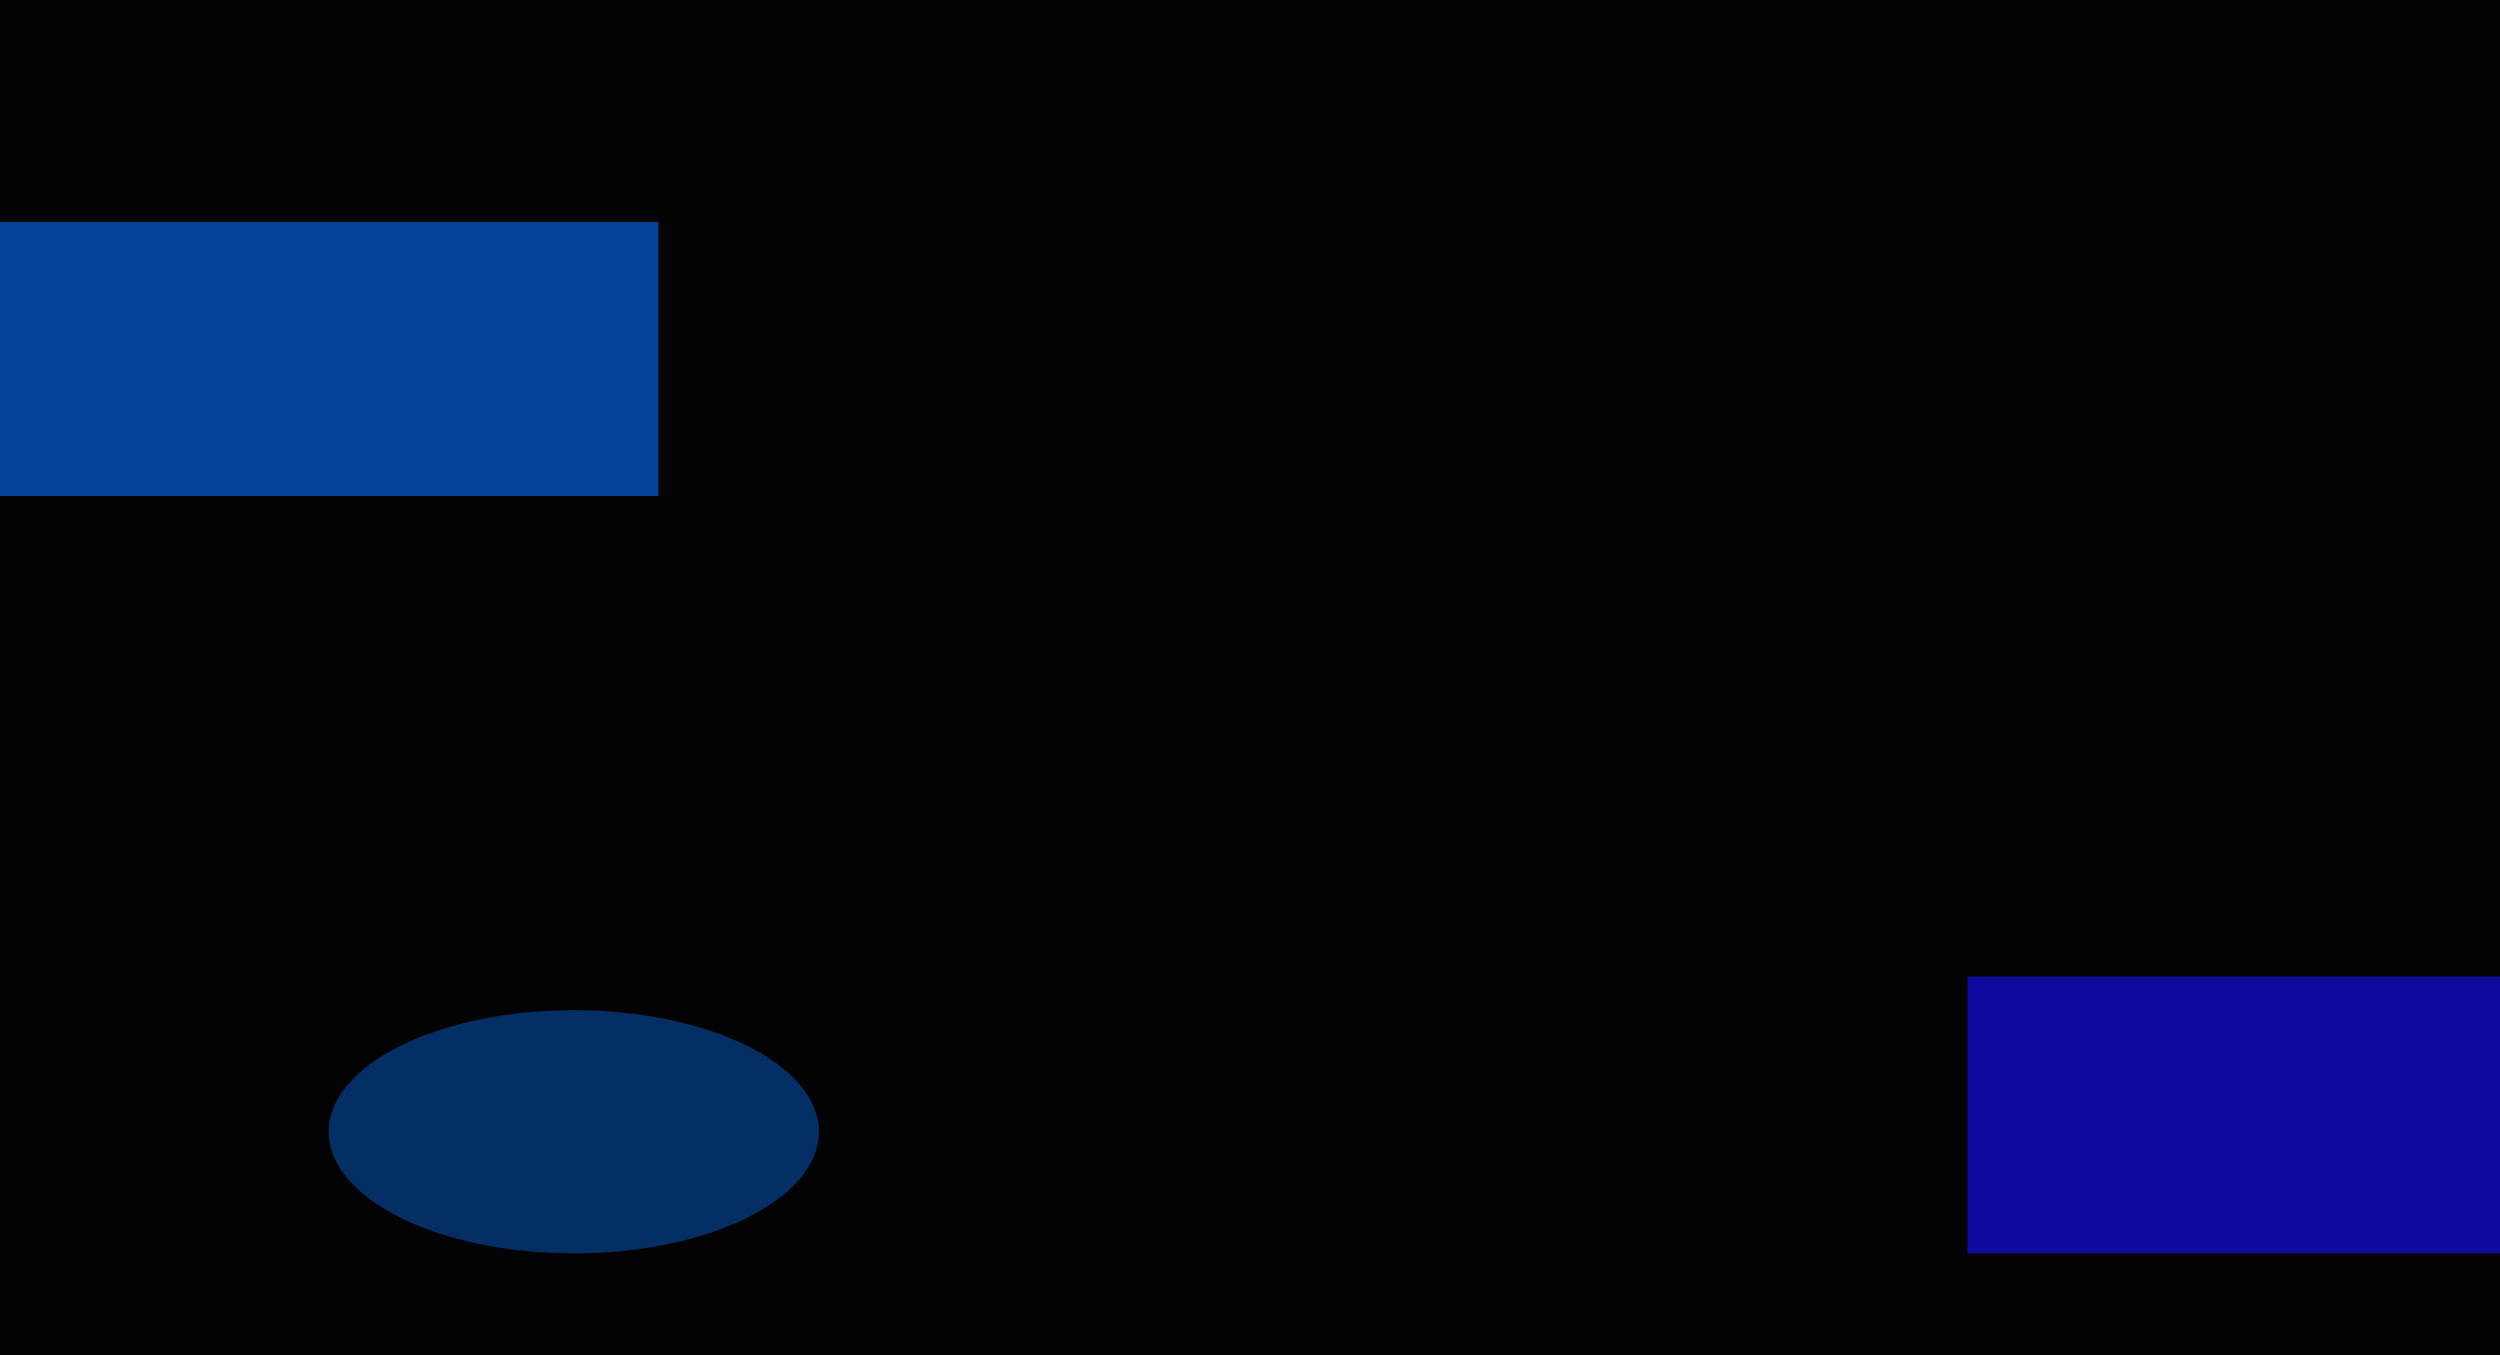 <svg width="2601" height="1410" viewBox="0 0 2601 1410" fill="none" xmlns="http://www.w3.org/2000/svg">
<g clip-path="url(#clip0_2229_2291)">
<rect width="2601" height="1410" fill="#040304"/>
<g filter="url(#filter0_f_2229_2291)">
<rect x="2047" y="1016" width="554" height="288" fill="#1410F2" fill-opacity="0.65"/>
</g>
<g filter="url(#filter1_f_2229_2291)">
<rect x="-1" y="231" width="686" height="285" fill="#016EF8" fill-opacity="0.6"/>
</g>
<g opacity="0.4" filter="url(#filter2_f_2229_2291)">
<ellipse cx="597" cy="1177.5" rx="255" ry="126.5" fill="#0570F5"/>
</g>
</g>
<defs>
<filter id="filter0_f_2229_2291" x="1647" y="616" width="1354" height="1088" filterUnits="userSpaceOnUse" color-interpolation-filters="sRGB">
<feFlood flood-opacity="0" result="BackgroundImageFix"/>
<feBlend mode="normal" in="SourceGraphic" in2="BackgroundImageFix" result="shape"/>
<feGaussianBlur stdDeviation="200" result="effect1_foregroundBlur_2229_2291"/>
</filter>
<filter id="filter1_f_2229_2291" x="-401" y="-169" width="1486" height="1085" filterUnits="userSpaceOnUse" color-interpolation-filters="sRGB">
<feFlood flood-opacity="0" result="BackgroundImageFix"/>
<feBlend mode="normal" in="SourceGraphic" in2="BackgroundImageFix" result="shape"/>
<feGaussianBlur stdDeviation="200" result="effect1_foregroundBlur_2229_2291"/>
</filter>
<filter id="filter2_f_2229_2291" x="-58" y="651" width="1310" height="1053" filterUnits="userSpaceOnUse" color-interpolation-filters="sRGB">
<feFlood flood-opacity="0" result="BackgroundImageFix"/>
<feBlend mode="normal" in="SourceGraphic" in2="BackgroundImageFix" result="shape"/>
<feGaussianBlur stdDeviation="200" result="effect1_foregroundBlur_2229_2291"/>
</filter>
<clipPath id="clip0_2229_2291">
<rect width="2601" height="1410" fill="white"/>
</clipPath>
</defs>
</svg>
